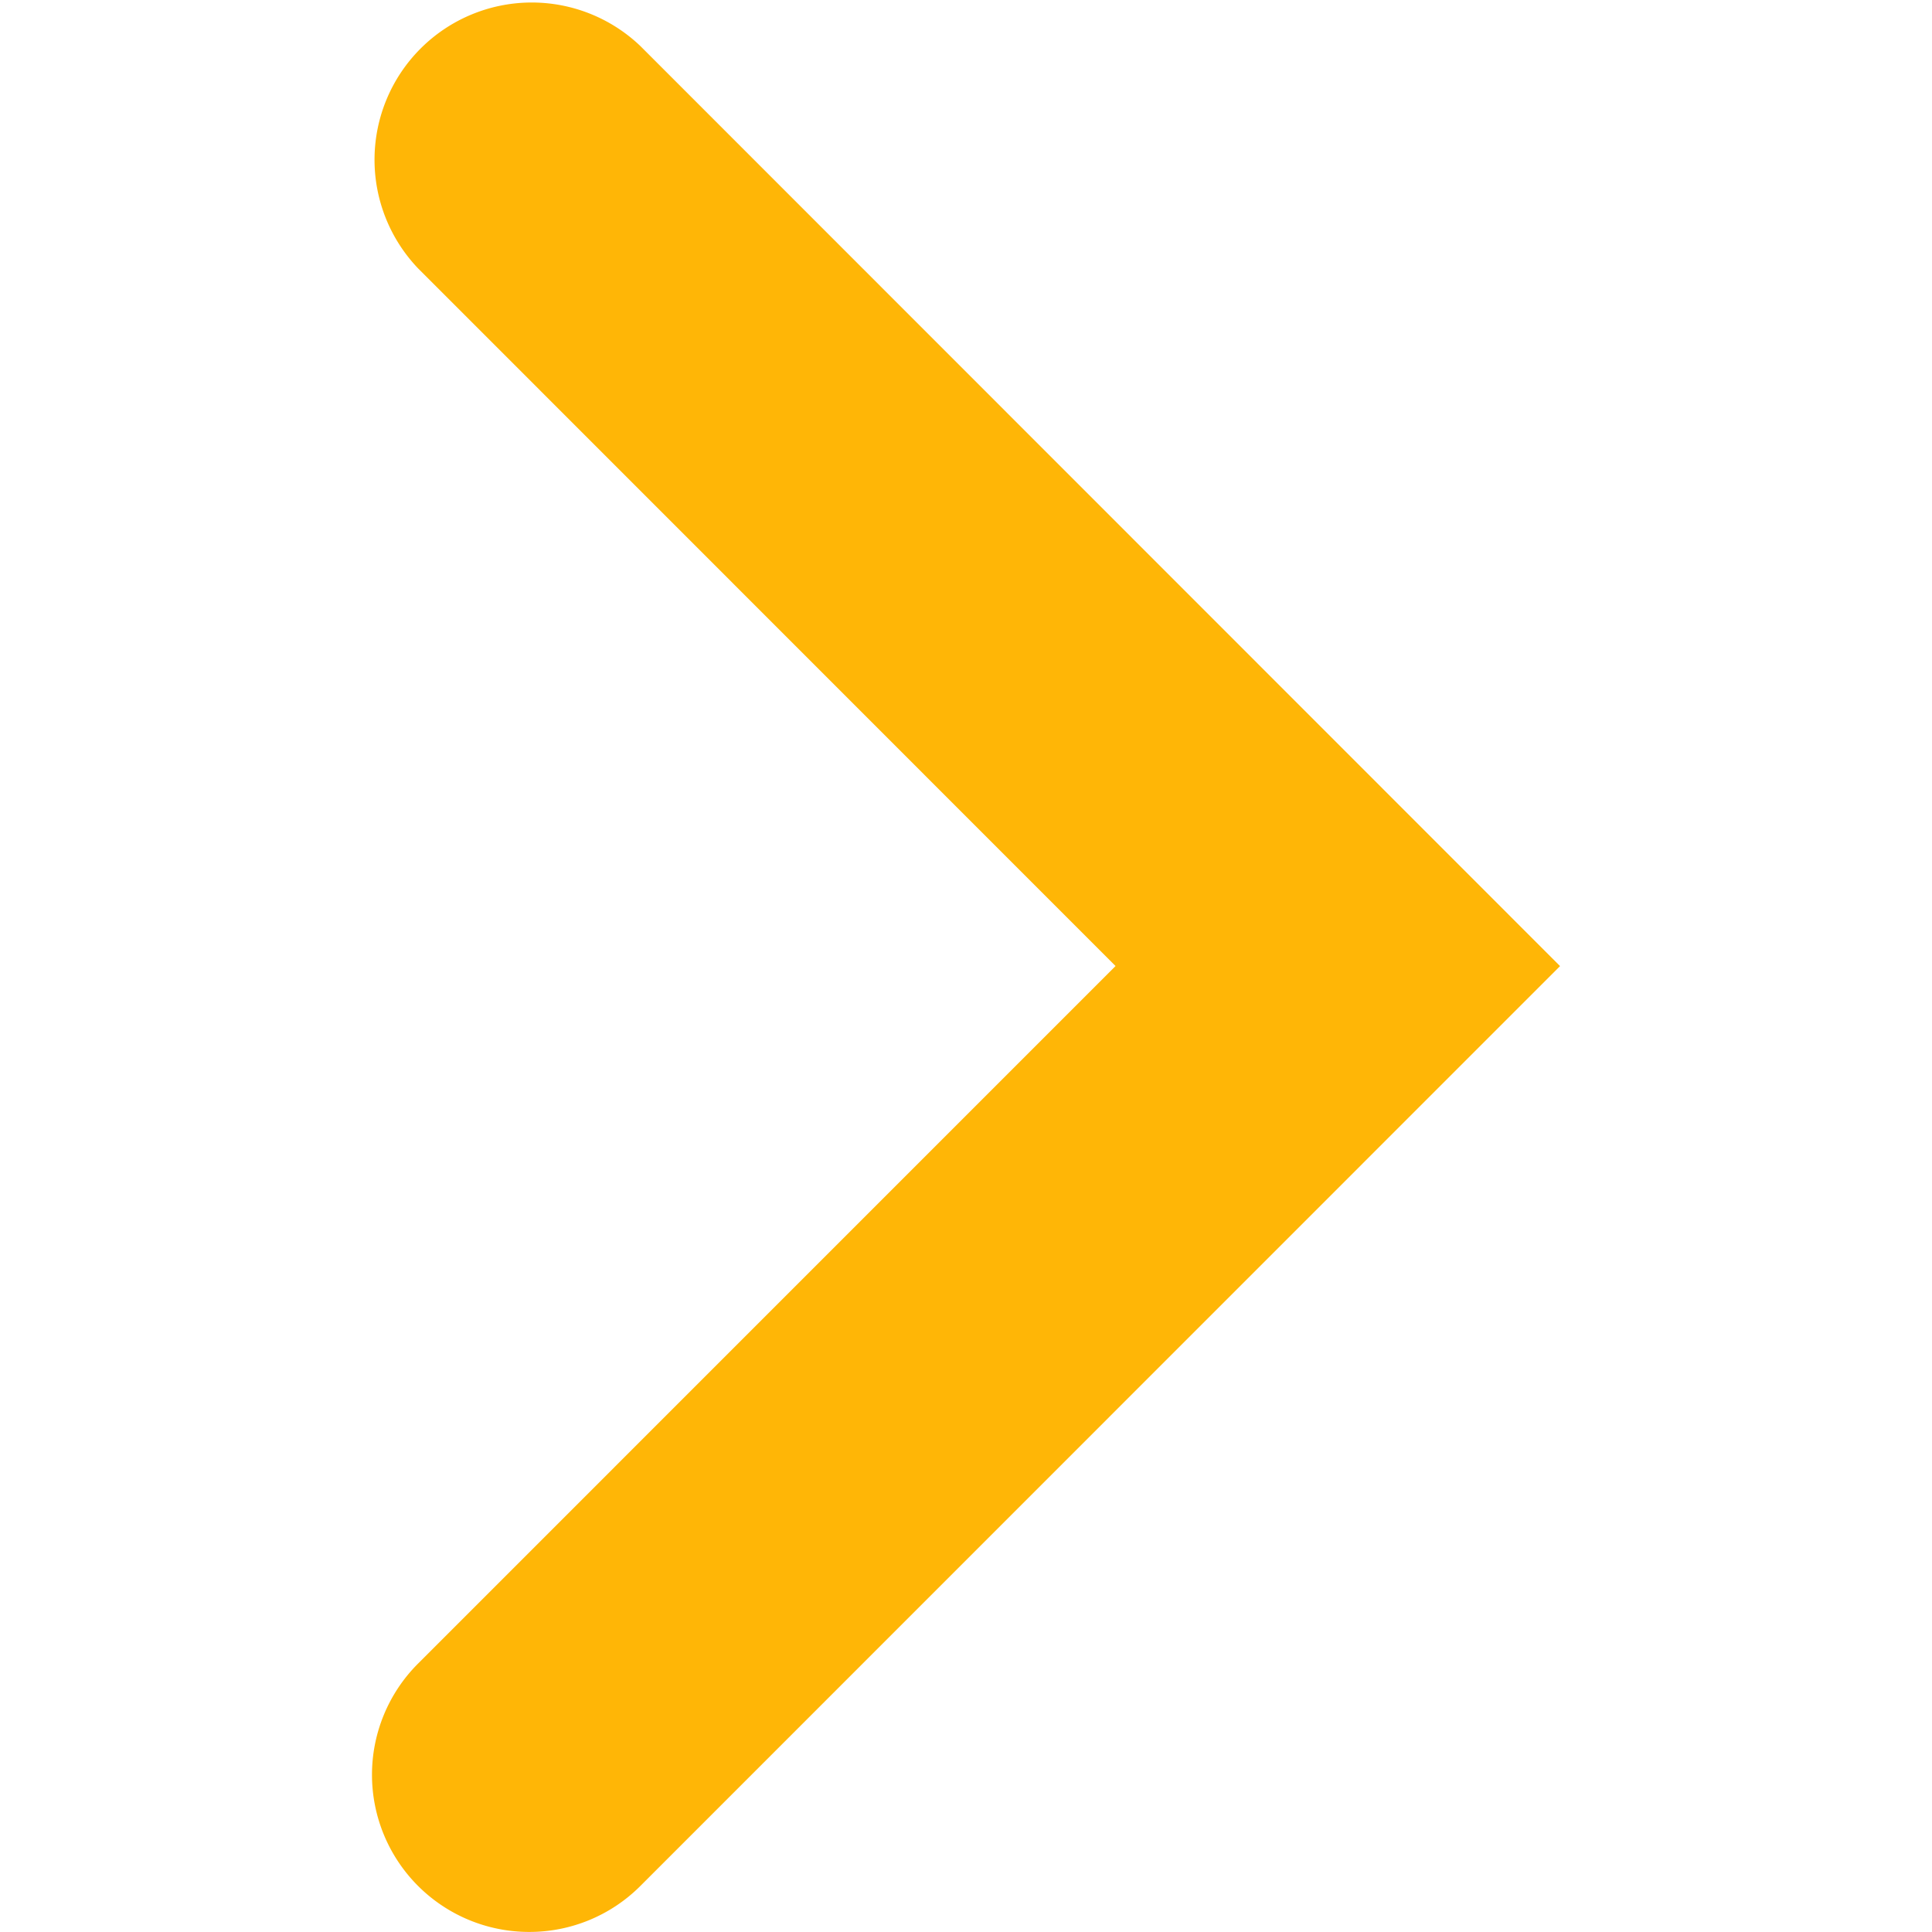 <svg fill="#ffb606" xmlns="http://www.w3.org/2000/svg" width="30.729" height="30.729"><path d="M24.813 15.366L10.185 29.997a2.494 2.494 0 01-1.768.731 2.5 2.5 0 01-1.769-4.267l11.095-11.096L6.649 4.268A2.501 2.501 0 0110.185.732l14.628 14.634z"/></svg>